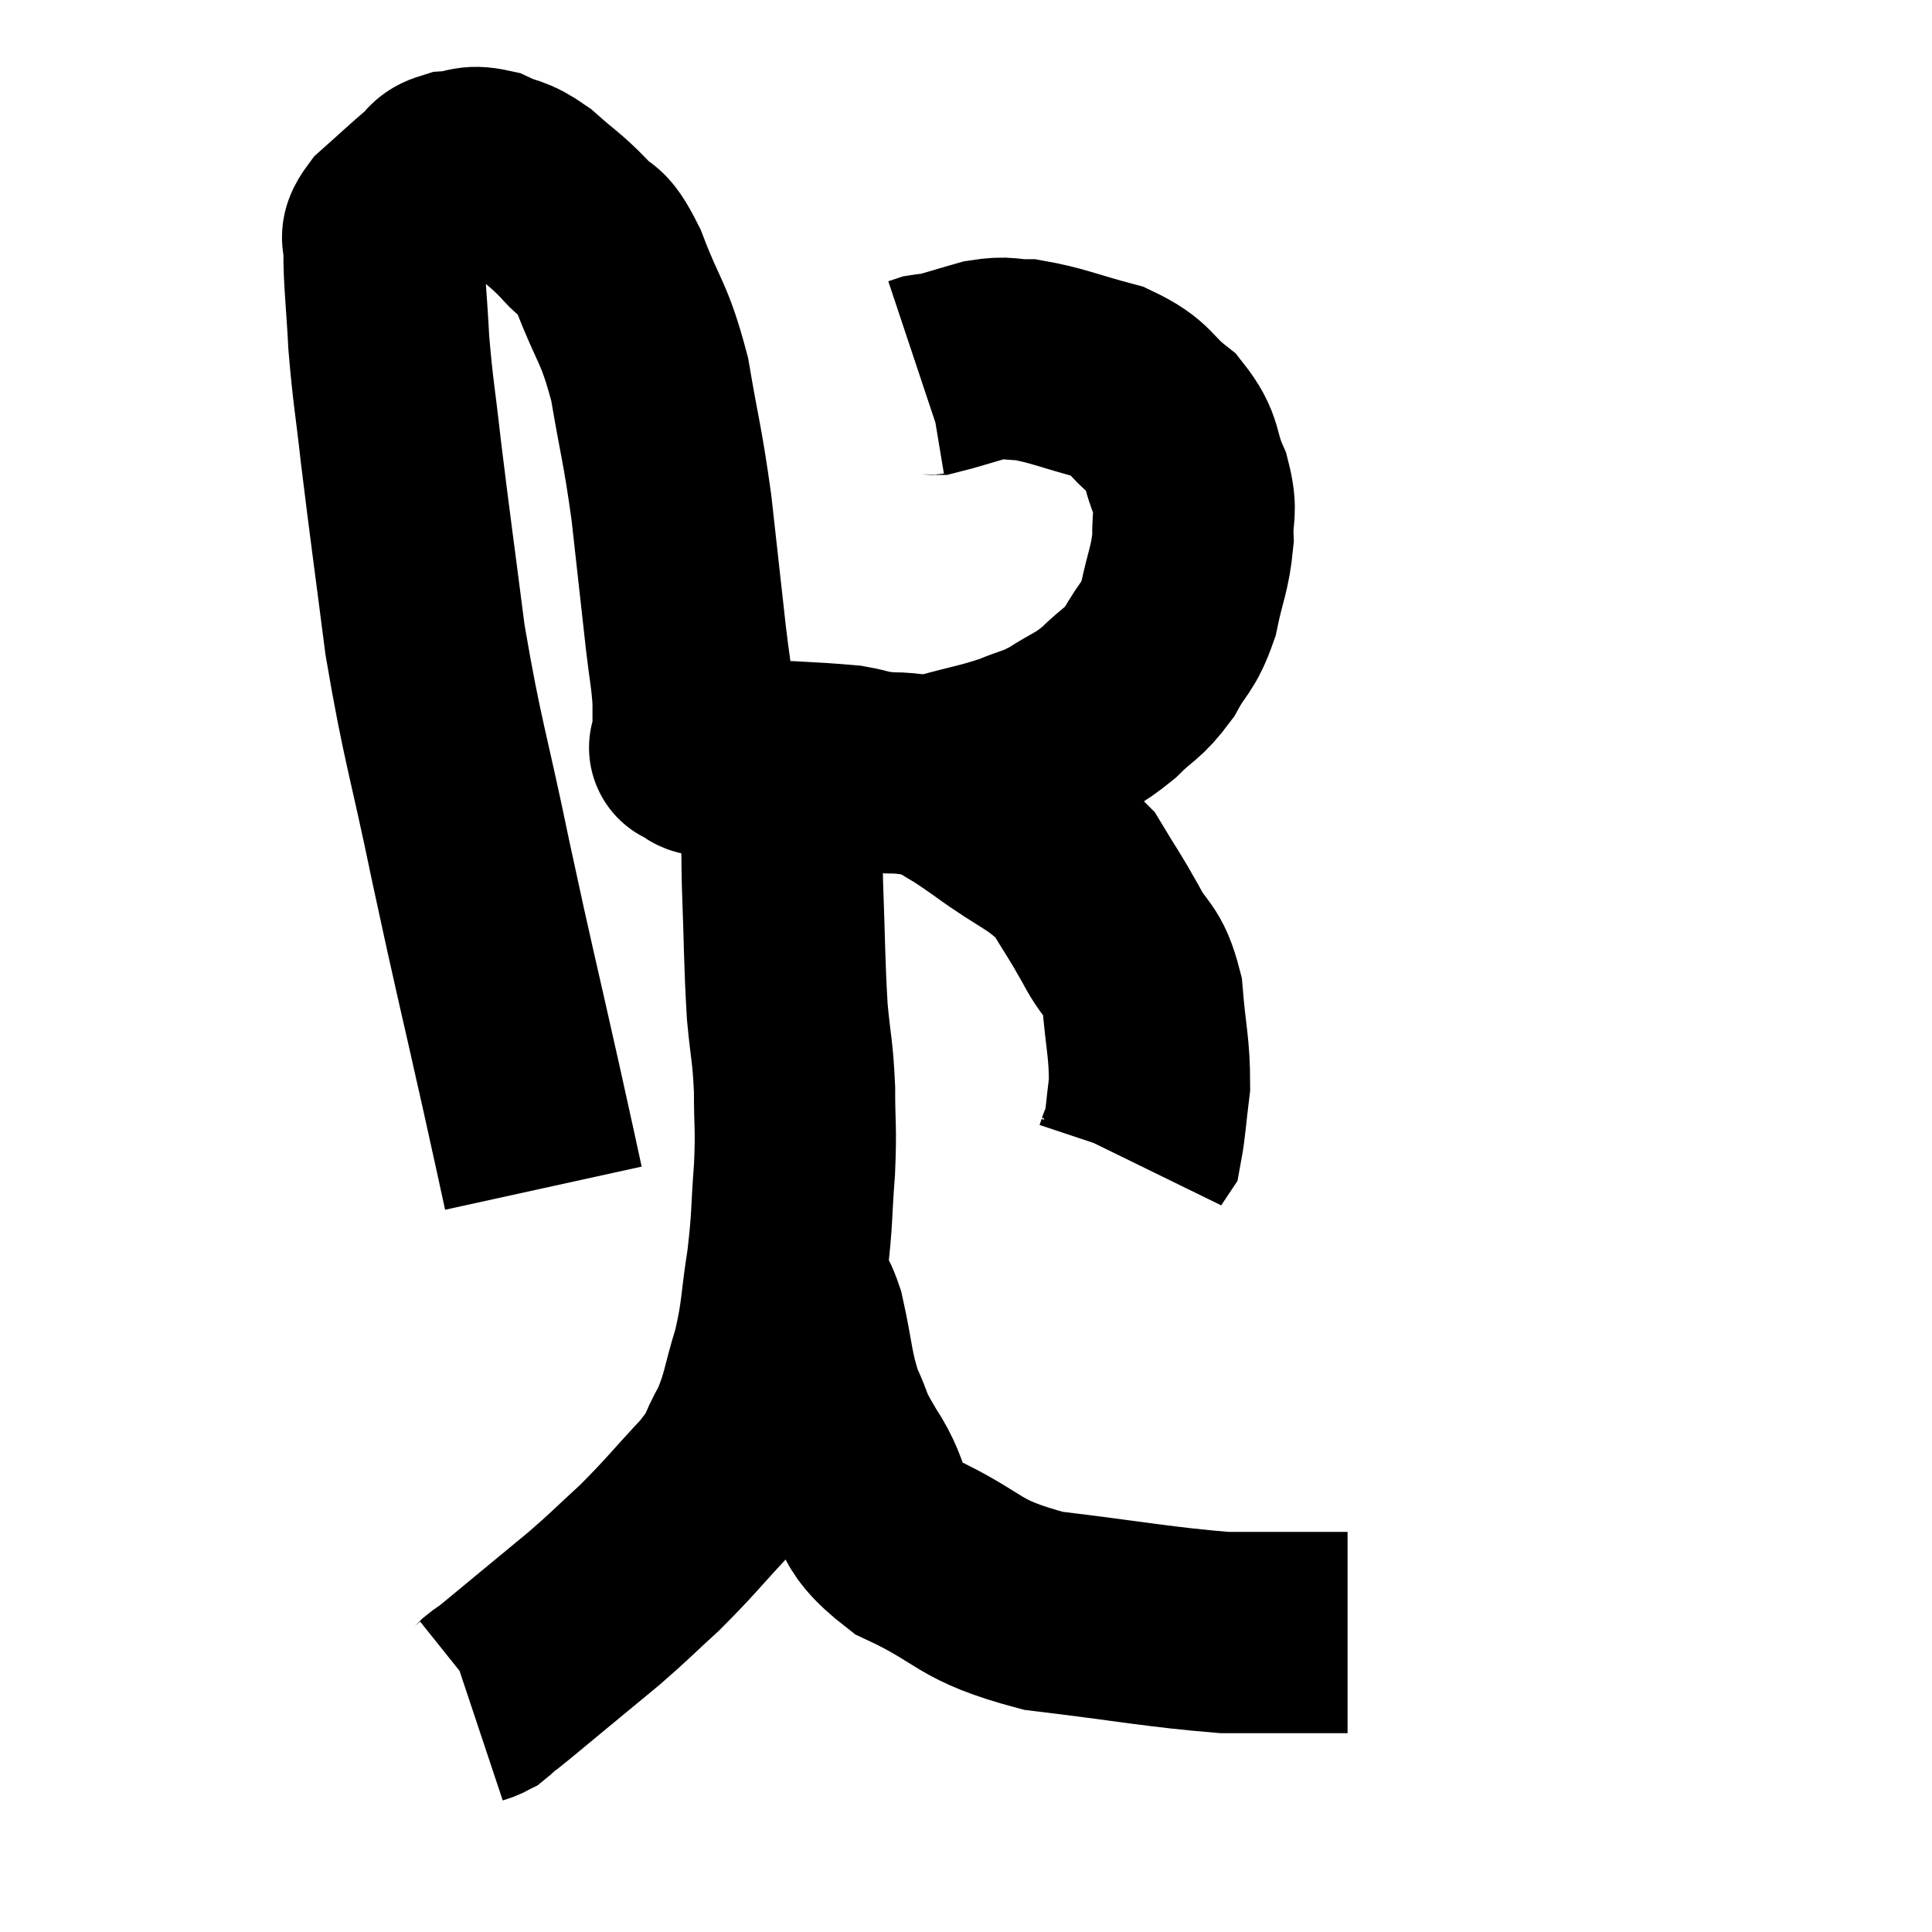 <svg width="48" height="48" viewBox="0 0 48 48" xmlns="http://www.w3.org/2000/svg"><path d="M 13.5 29.52 C 13.23 28.29, 13.41 29.085, 12.96 27.06 C 12.33 24.24, 12.3 24.21, 11.7 21.42 C 11.13 18.66, 10.995 18.45, 10.56 15.9 C 10.26 13.56, 10.185 13.065, 9.96 11.22 C 9.81 9.87, 9.765 9.765, 9.66 8.52 C 9.6 7.38, 9.54 6.975, 9.54 6.24 C 9.6 5.91, 9.36 5.985, 9.66 5.58 C 10.2 5.1, 10.35 4.95, 10.74 4.62 C 10.98 4.44, 10.875 4.365, 11.22 4.26 C 11.67 4.23, 11.64 4.095, 12.12 4.2 C 12.63 4.44, 12.6 4.305, 13.14 4.68 C 13.71 5.19, 13.785 5.19, 14.28 5.7 C 14.7 6.21, 14.655 5.79, 15.12 6.72 C 15.63 8.07, 15.75 7.95, 16.14 9.42 C 16.41 11.01, 16.455 10.995, 16.68 12.6 C 16.86 14.22, 16.905 14.64, 17.04 15.84 C 17.13 16.62, 17.175 16.74, 17.22 17.4 C 17.22 17.94, 17.22 18.18, 17.22 18.48 C 17.22 18.54, 17.22 18.57, 17.22 18.6 C 17.22 18.6, 17.22 18.6, 17.22 18.6 C 17.22 18.6, 17.22 18.6, 17.22 18.6 C 17.22 18.6, 17.025 18.54, 17.22 18.6 C 17.61 18.72, 17.04 18.735, 18 18.84 C 19.53 18.93, 20.04 18.93, 21.06 19.02 C 21.57 19.11, 21.48 19.155, 22.08 19.2 C 22.77 19.2, 22.68 19.32, 23.46 19.2 C 24.33 18.96, 24.48 18.96, 25.2 18.72 C 25.77 18.48, 25.755 18.555, 26.34 18.24 C 26.94 17.85, 26.985 17.91, 27.54 17.46 C 28.05 16.95, 28.125 17.025, 28.56 16.44 C 28.92 15.78, 29.01 15.885, 29.28 15.12 C 29.46 14.25, 29.565 14.145, 29.64 13.38 C 29.61 12.72, 29.76 12.765, 29.58 12.06 C 29.25 11.31, 29.43 11.205, 28.92 10.56 C 28.23 10.02, 28.395 9.885, 27.54 9.48 C 26.52 9.21, 26.265 9.075, 25.5 8.94 C 24.99 8.94, 25.05 8.85, 24.48 8.94 C 23.85 9.12, 23.58 9.21, 23.22 9.3 C 23.13 9.3, 23.13 9.285, 23.04 9.3 L 22.86 9.36" fill="none" stroke="black" stroke-width="5"></path><path d="M 23.46 19.44 C 24.06 19.83, 23.85 19.65, 24.66 20.22 C 25.68 20.97, 25.965 20.97, 26.7 21.72 C 27.15 22.47, 27.18 22.47, 27.6 23.22 C 27.99 23.97, 28.14 23.79, 28.38 24.72 C 28.47 25.83, 28.56 26.025, 28.56 26.94 C 28.47 27.66, 28.455 27.975, 28.38 28.38 C 28.32 28.47, 28.29 28.515, 28.26 28.56 C 28.26 28.56, 28.275 28.515, 28.26 28.56 L 28.2 28.74" fill="none" stroke="black" stroke-width="5"></path><path d="M 19.44 19.38 C 19.44 20.67, 19.41 20.52, 19.44 21.96 C 19.5 23.55, 19.485 23.865, 19.56 25.14 C 19.65 26.1, 19.695 26.085, 19.74 27.06 C 19.74 28.05, 19.785 27.96, 19.74 29.04 C 19.65 30.21, 19.695 30.225, 19.56 31.38 C 19.38 32.52, 19.44 32.61, 19.2 33.66 C 18.9 34.62, 18.945 34.77, 18.6 35.58 C 18.21 36.24, 18.435 36.12, 17.82 36.9 C 16.98 37.8, 16.905 37.935, 16.14 38.7 C 15.45 39.33, 15.45 39.36, 14.76 39.96 C 14.07 40.53, 13.98 40.605, 13.38 41.1 C 12.87 41.52, 12.66 41.7, 12.36 41.94 C 12.27 42, 12.27 41.985, 12.18 42.06 C 12.09 42.15, 12.075 42.18, 12 42.24 C 11.94 42.27, 11.955 42.27, 11.88 42.3 L 11.7 42.36" fill="none" stroke="black" stroke-width="5"></path><path d="M 19.5 32.1 C 19.74 32.43, 19.74 32.055, 19.98 32.76 C 20.22 33.84, 20.175 34.035, 20.46 34.92 C 20.79 35.61, 20.595 35.415, 21.12 36.3 C 21.84 37.38, 21.36 37.53, 22.56 38.46 C 24.24 39.24, 23.955 39.495, 25.92 40.02 C 28.17 40.29, 28.785 40.425, 30.42 40.56 C 31.44 40.56, 31.695 40.56, 32.46 40.56 C 32.97 40.56, 33.225 40.56, 33.48 40.56 L 33.48 40.56" fill="none" stroke="black" stroke-width="5"></path></svg>